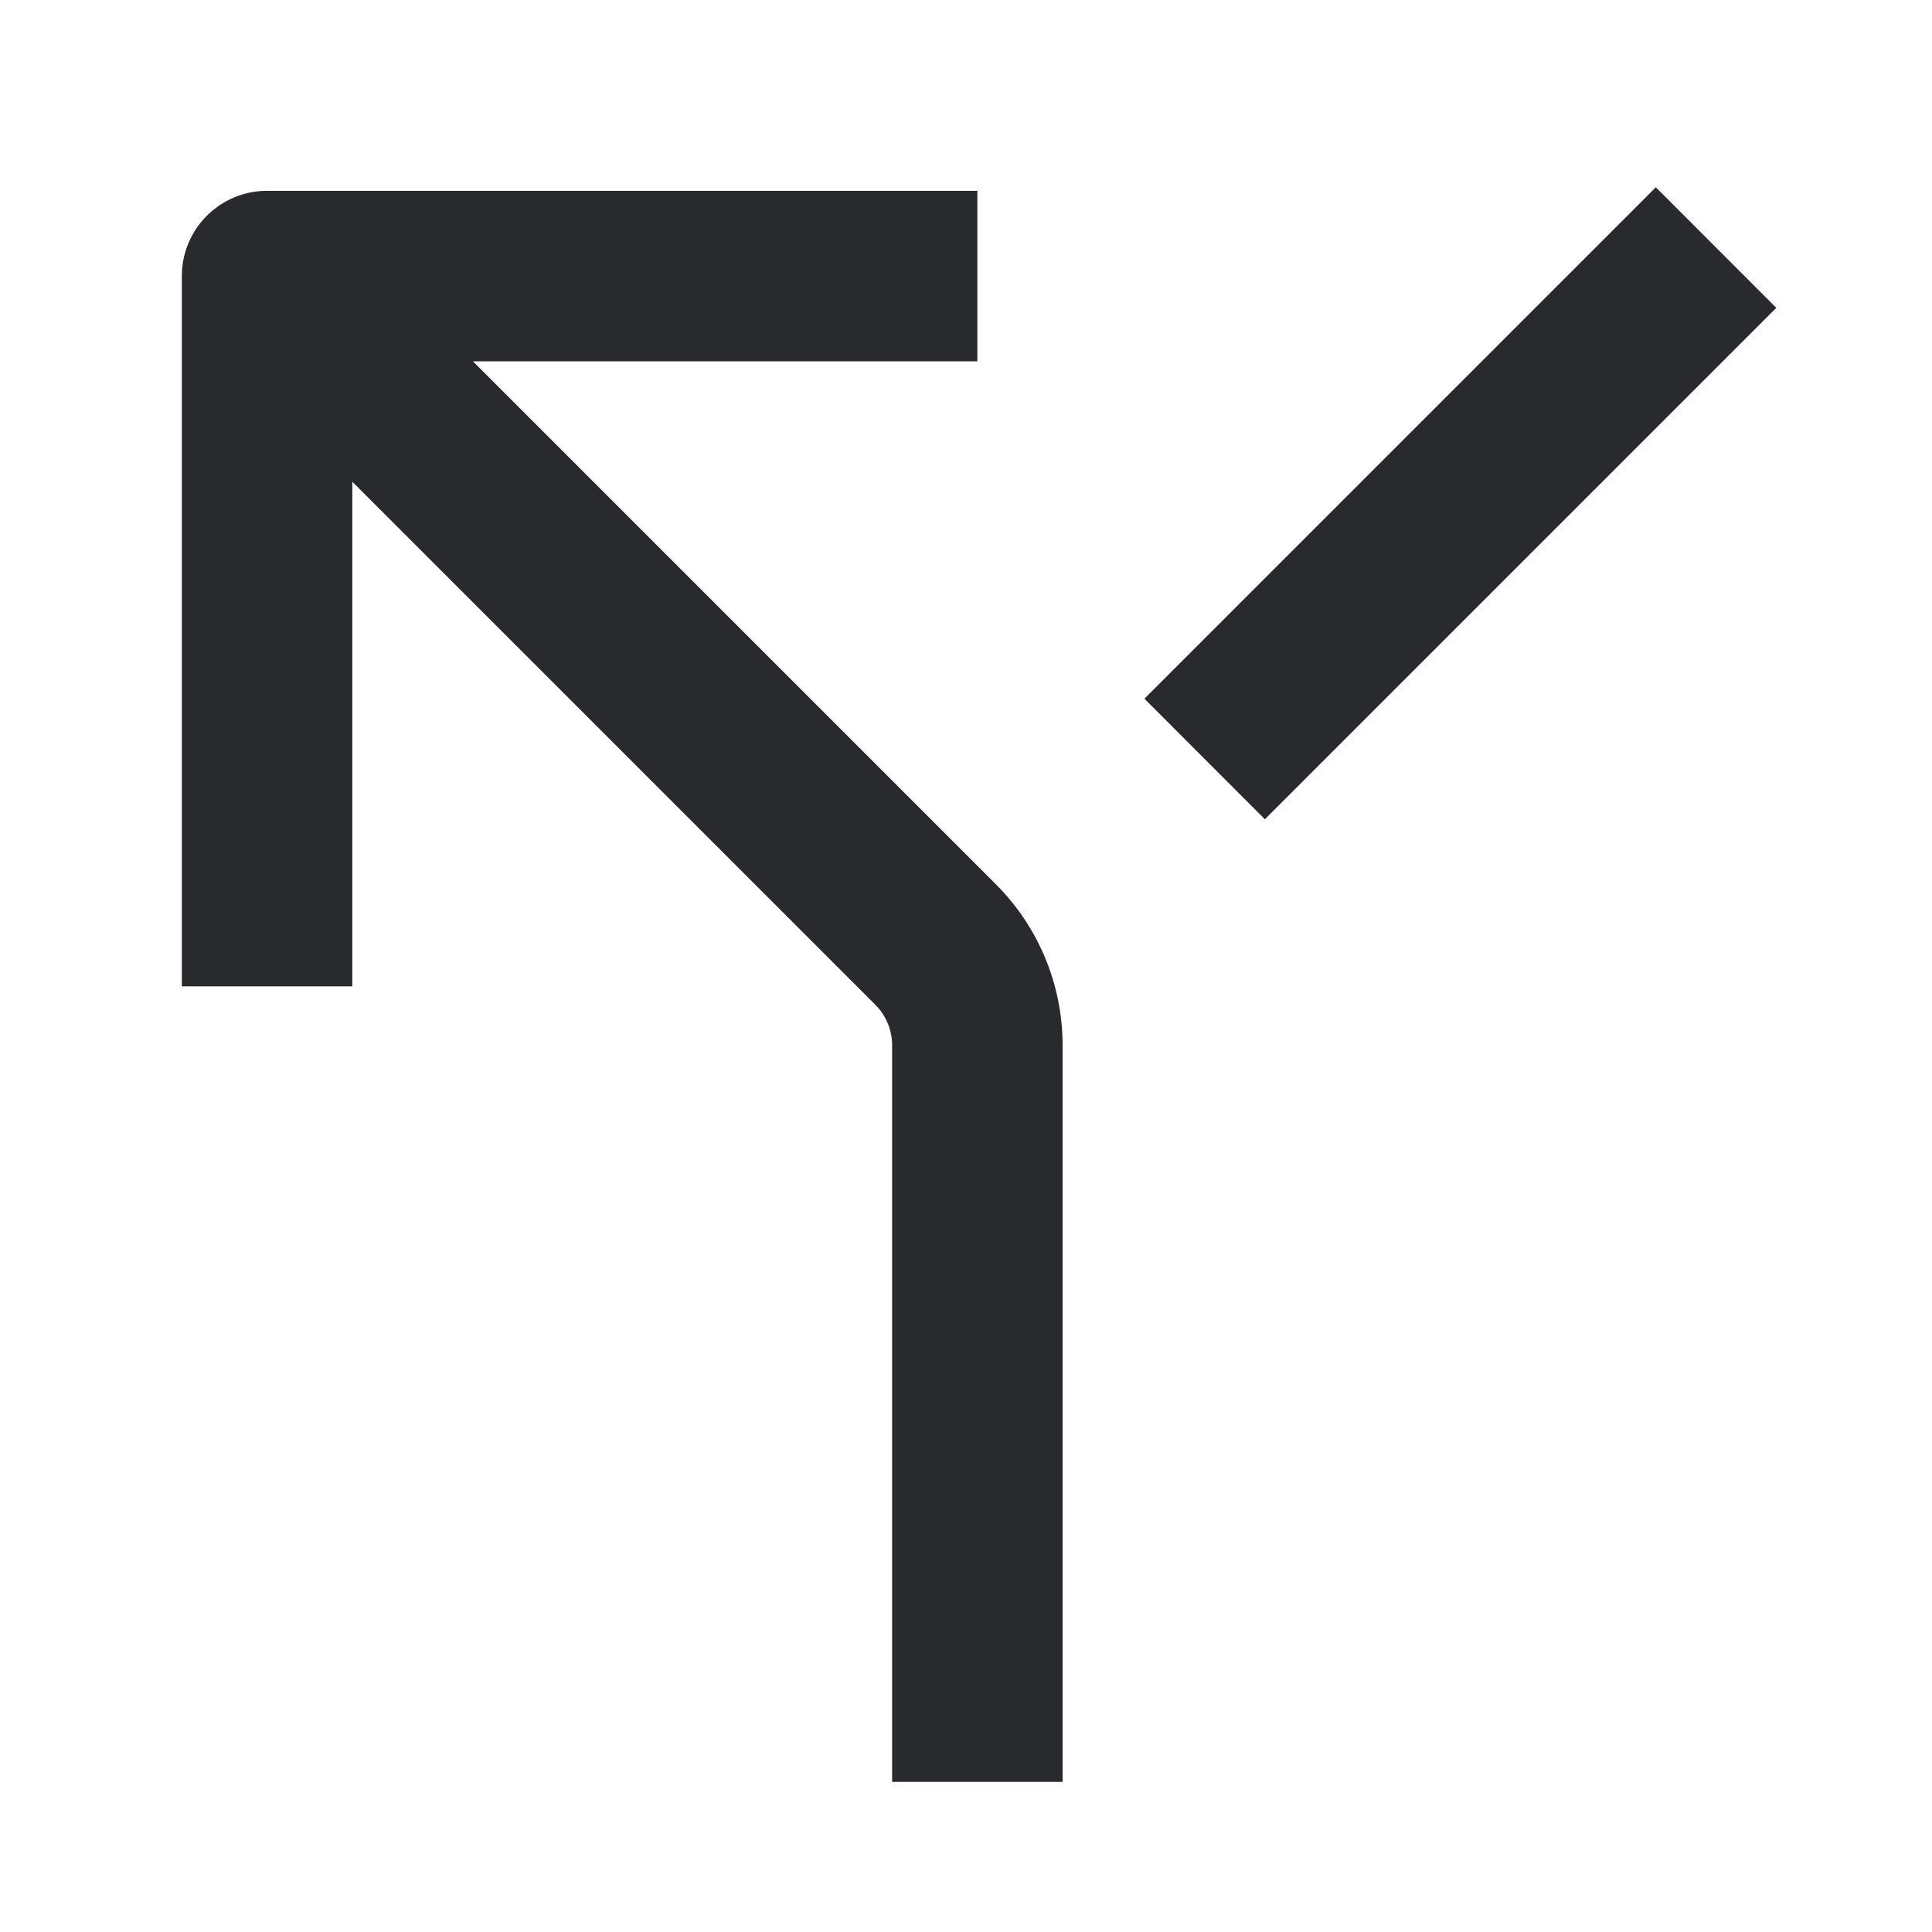 <svg width="17" height="17" viewBox="0 0 17 17" fill="none" xmlns="http://www.w3.org/2000/svg">
<path fill-rule="evenodd" clip-rule="evenodd" d="M14.57 1.648L10.07 6.148L11.13 7.209L15.63 2.709L14.57 1.648ZM4.161 3.179H8.6V1.679H2.35C1.936 1.679 1.6 2.015 1.6 2.429V8.679H3.1V4.239L7.704 8.843C7.797 8.937 7.85 9.064 7.85 9.197V15.679H9.35V9.197C9.35 8.666 9.139 8.157 8.764 7.782L4.161 3.179Z" fill="#292A2E"/>
</svg>
